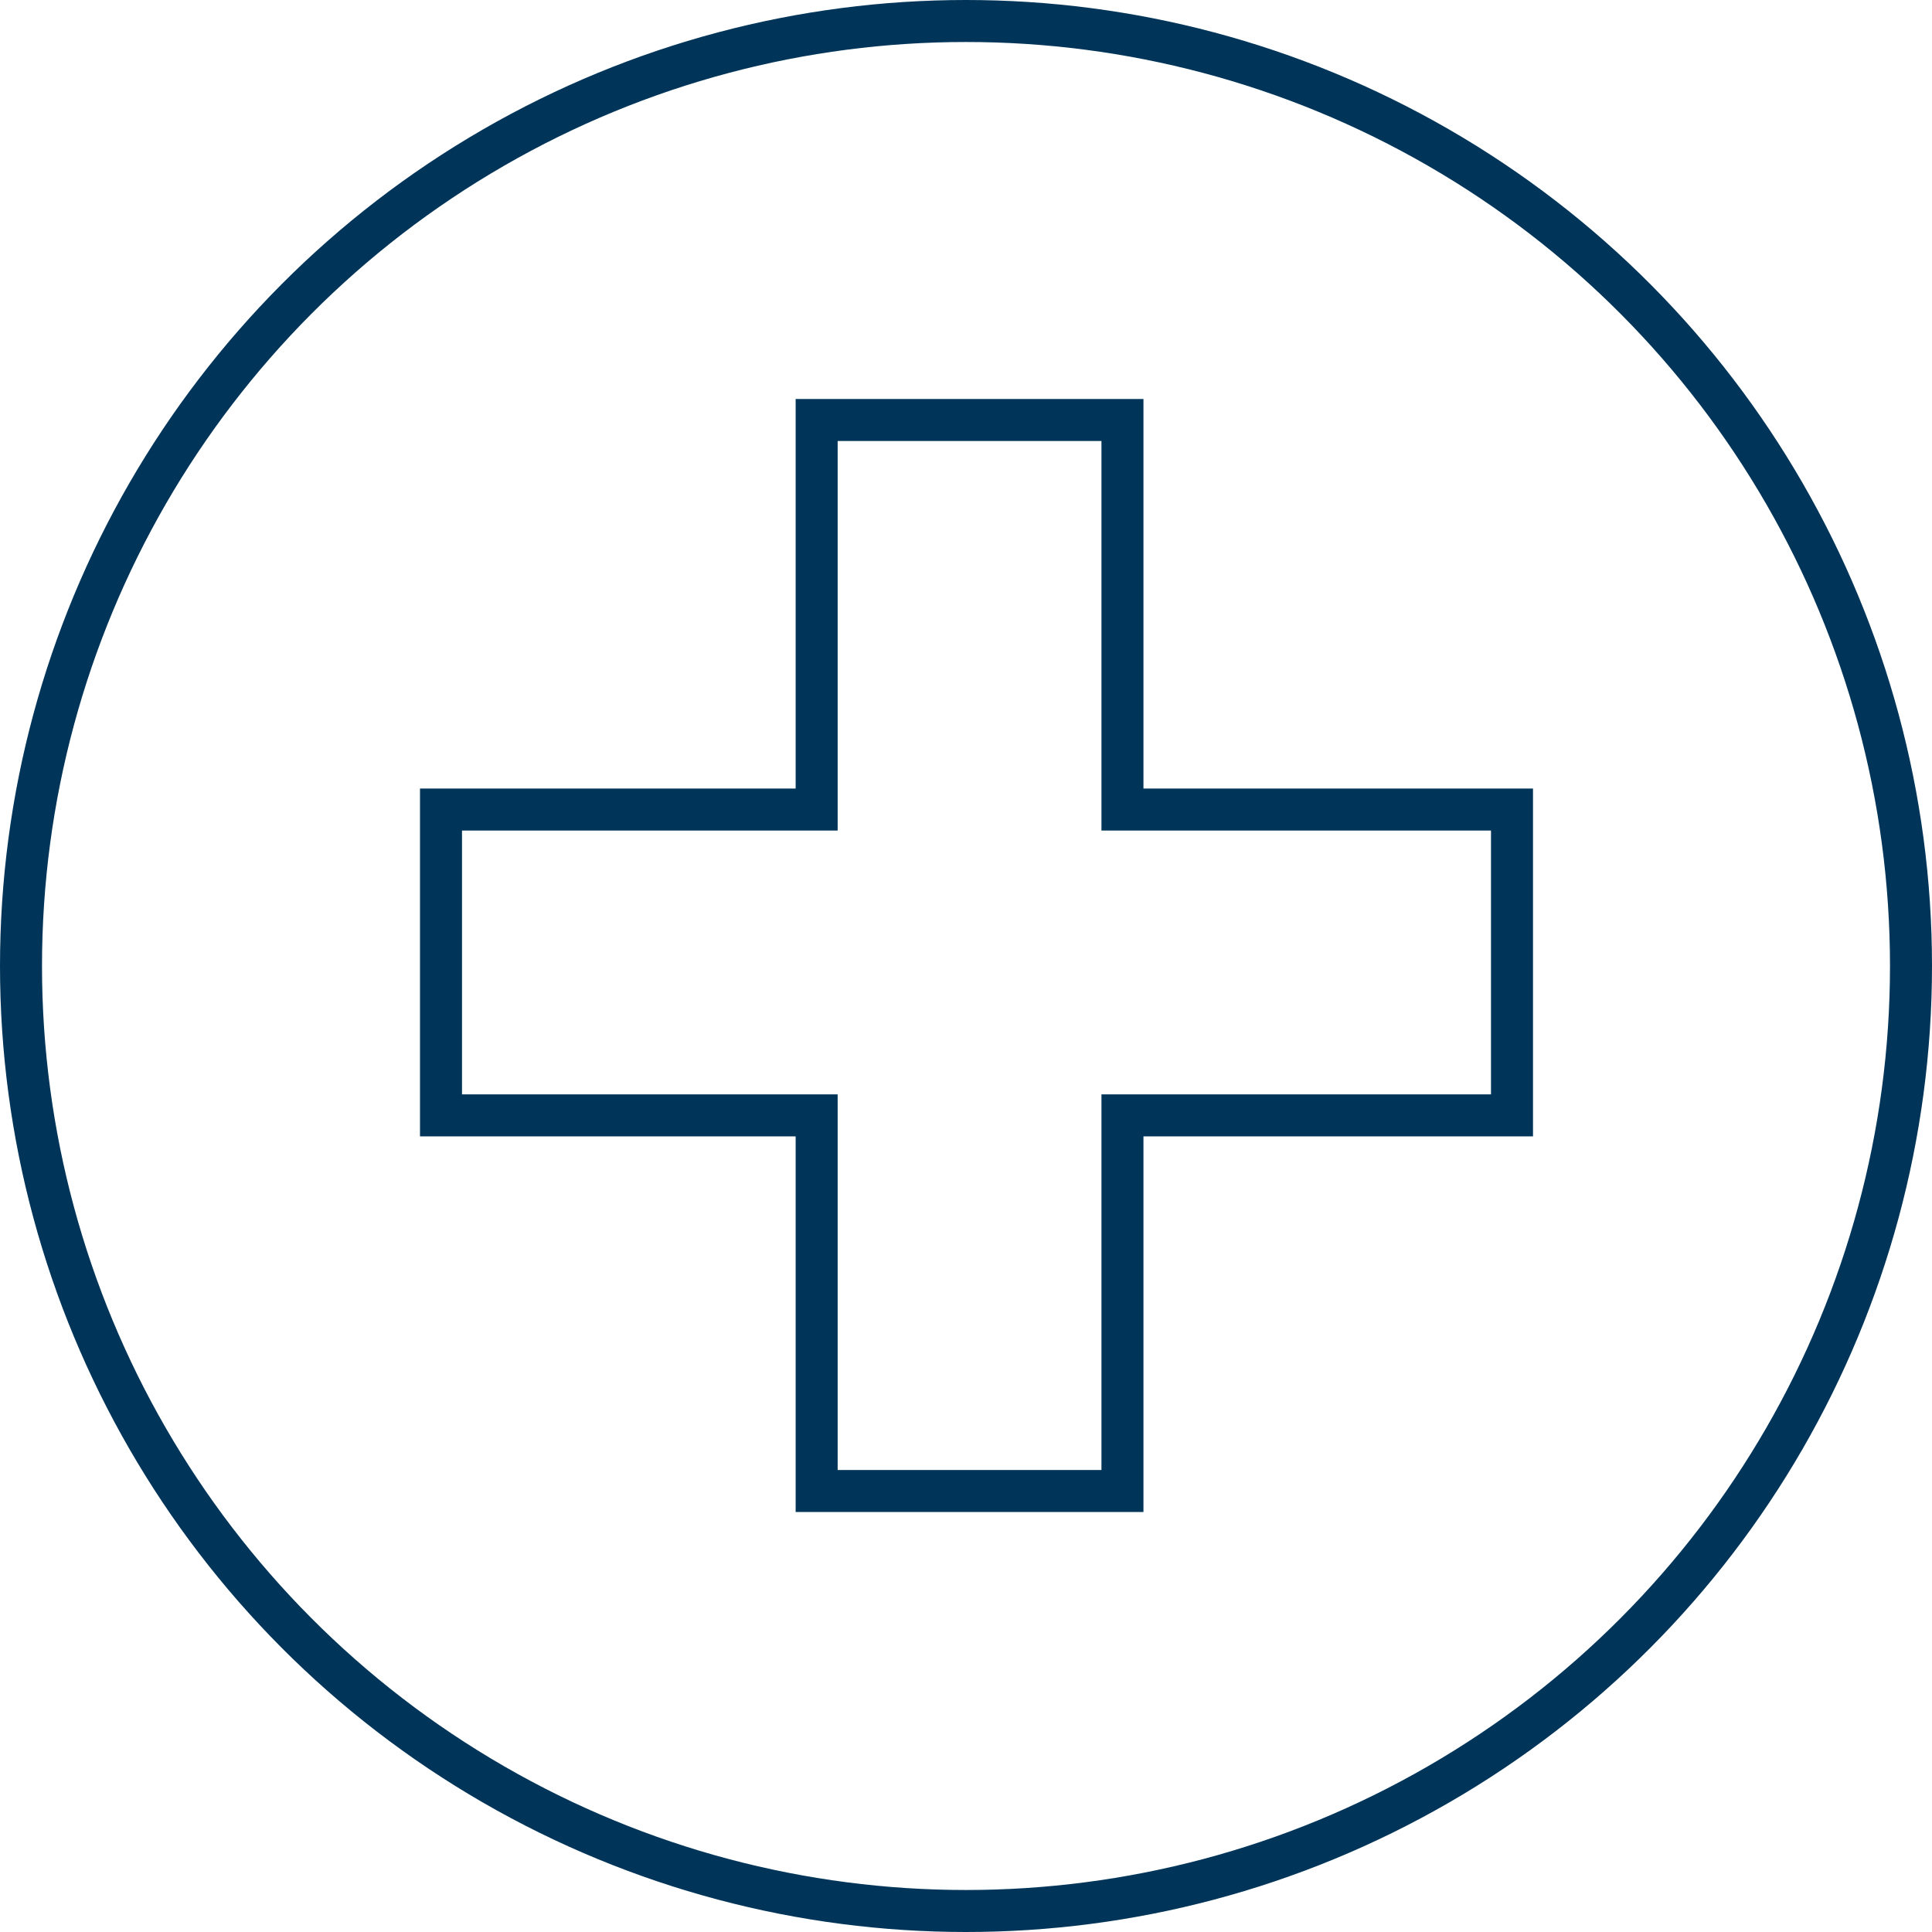 <svg xmlns="http://www.w3.org/2000/svg" width="92" height="92" viewBox="0 0 92 92">
  <g id="saudavel" transform="translate(-510 -554)">
    <g id="Elipse_1" data-name="Elipse 1" transform="translate(510 554)" fill="none" stroke="#003559" stroke-width="2">
      <circle cx="46" cy="46" r="46" stroke="none"/>
      <circle cx="46" cy="46" r="45" fill="none"/>
    </g>
    <g id="União_1" data-name="União 1" transform="translate(530 573)" fill="none">
      <path d="M17.888,53V35.113H0V18.55H17.888V0H34.45V18.55H53V35.113H34.45V53Z" stroke="none"/>
      <path d="M 32.45 51 L 32.45 35.113 L 32.45 33.113 L 34.45 33.113 L 51 33.113 L 51 20.55 L 34.45 20.55 L 32.45 20.55 L 32.45 18.55 L 32.45 2 L 19.888 2 L 19.888 18.55 L 19.888 20.55 L 17.888 20.55 L 2 20.55 L 2 33.113 L 17.888 33.113 L 19.888 33.113 L 19.888 35.113 L 19.888 51 L 32.45 51 M 34.45 53 L 17.888 53 L 17.888 35.113 L -4.089355343239731e-07 35.113 L -4.089355343239731e-07 18.55 L 17.888 18.55 L 17.888 -4.089355343239731e-07 L 34.45 -4.089355343239731e-07 L 34.45 18.55 L 53 18.55 L 53 35.113 L 34.45 35.113 L 34.45 53 Z" stroke="none" fill="#003559"/>
    </g>
  </g>
</svg>
